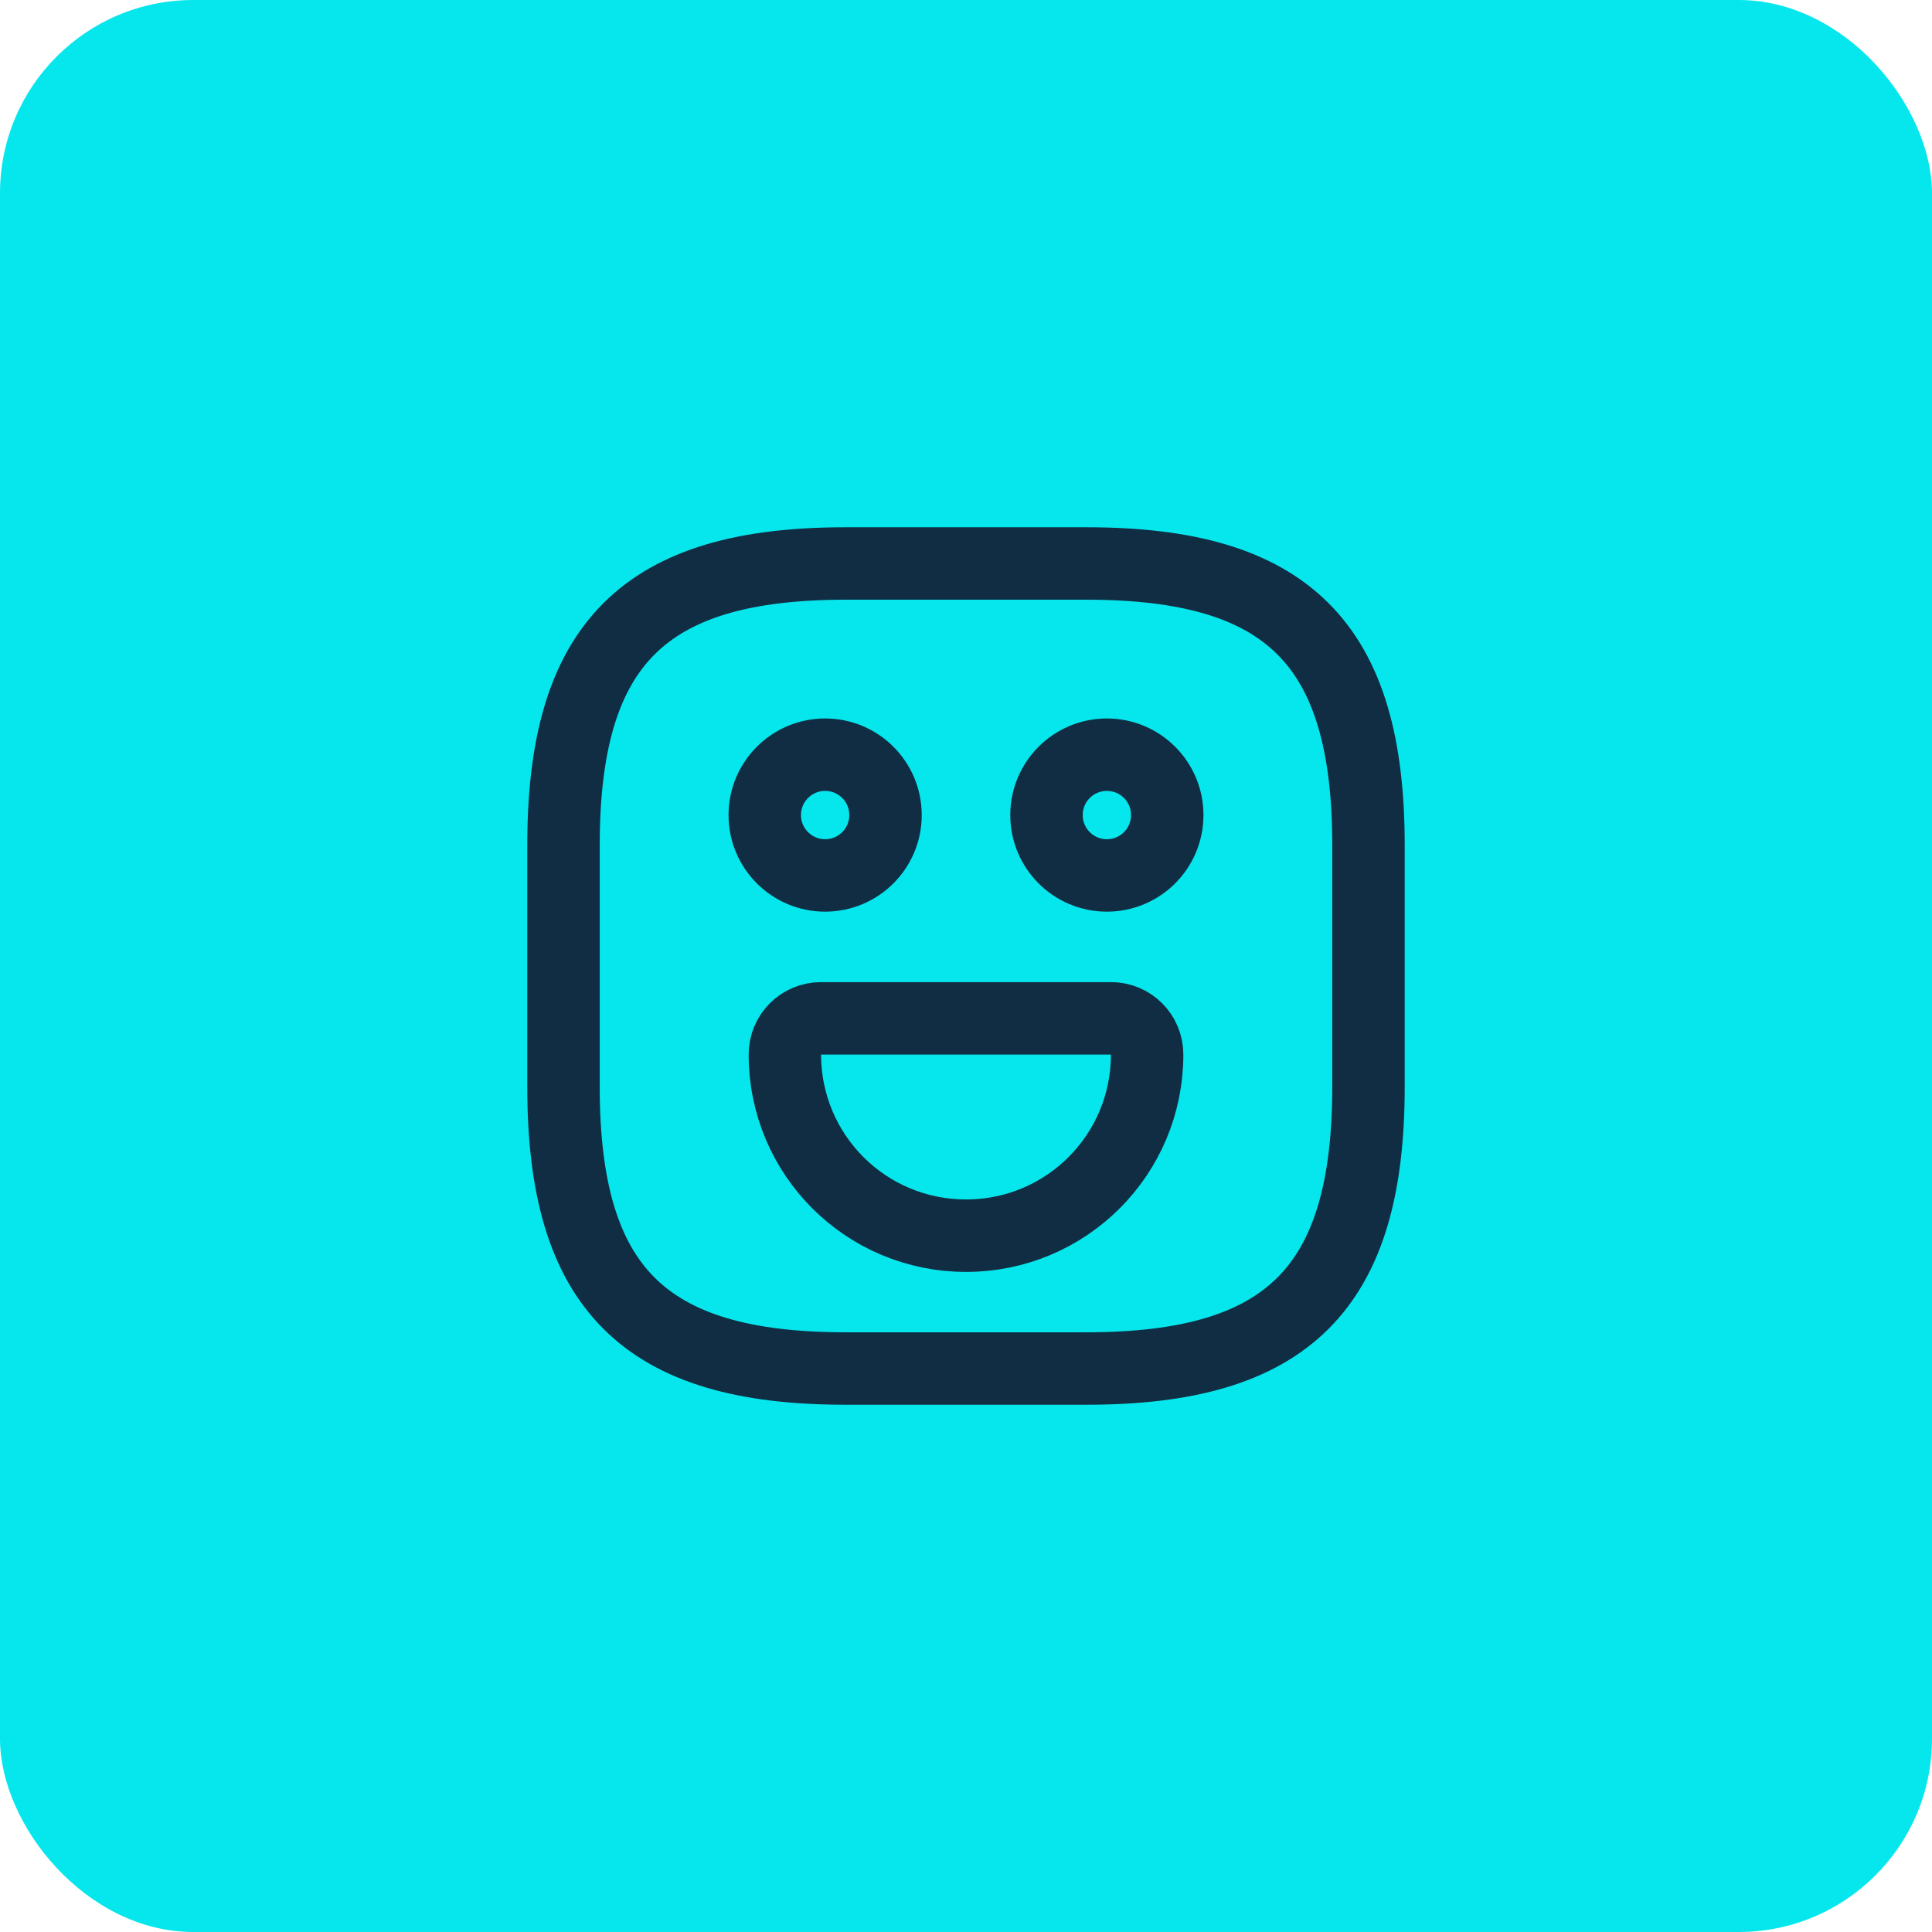 <svg width="80" height="80" viewBox="0 0 80 80" fill="none" xmlns="http://www.w3.org/2000/svg">
<rect width="80" height="80" rx="8" fill="#06E7ED"/>
<path d="M35 56.667H45C53.333 56.667 56.666 53.333 56.666 45V35C56.666 26.667 53.333 23.333 45 23.333H35C26.666 23.333 23.333 26.667 23.333 35V45C23.333 53.333 26.666 56.667 35 56.667Z" stroke="#112D44" stroke-width="3" stroke-linecap="round" stroke-linejoin="round"/>
<path d="M45.833 36.25C47.214 36.25 48.333 35.131 48.333 33.75C48.333 32.369 47.214 31.25 45.833 31.25C44.452 31.25 43.333 32.369 43.333 33.75C43.333 35.131 44.452 36.25 45.833 36.25Z" stroke="#112D44" stroke-width="3" stroke-miterlimit="10" stroke-linecap="round" stroke-linejoin="round"/>
<path d="M34.167 36.25C35.548 36.25 36.667 35.131 36.667 33.75C36.667 32.369 35.548 31.25 34.167 31.25C32.786 31.25 31.667 32.369 31.667 33.75C31.667 35.131 32.786 36.25 34.167 36.25Z" stroke="#112D44" stroke-width="3" stroke-miterlimit="10" stroke-linecap="round" stroke-linejoin="round"/>
<path d="M34 42.167H46C46.833 42.167 47.5 42.833 47.5 43.667C47.5 47.817 44.15 51.167 40 51.167C35.85 51.167 32.5 47.817 32.5 43.667C32.5 42.833 33.167 42.167 34 42.167Z" stroke="#112D44" stroke-width="3" stroke-miterlimit="10" stroke-linecap="round" stroke-linejoin="round"/>
</svg>

